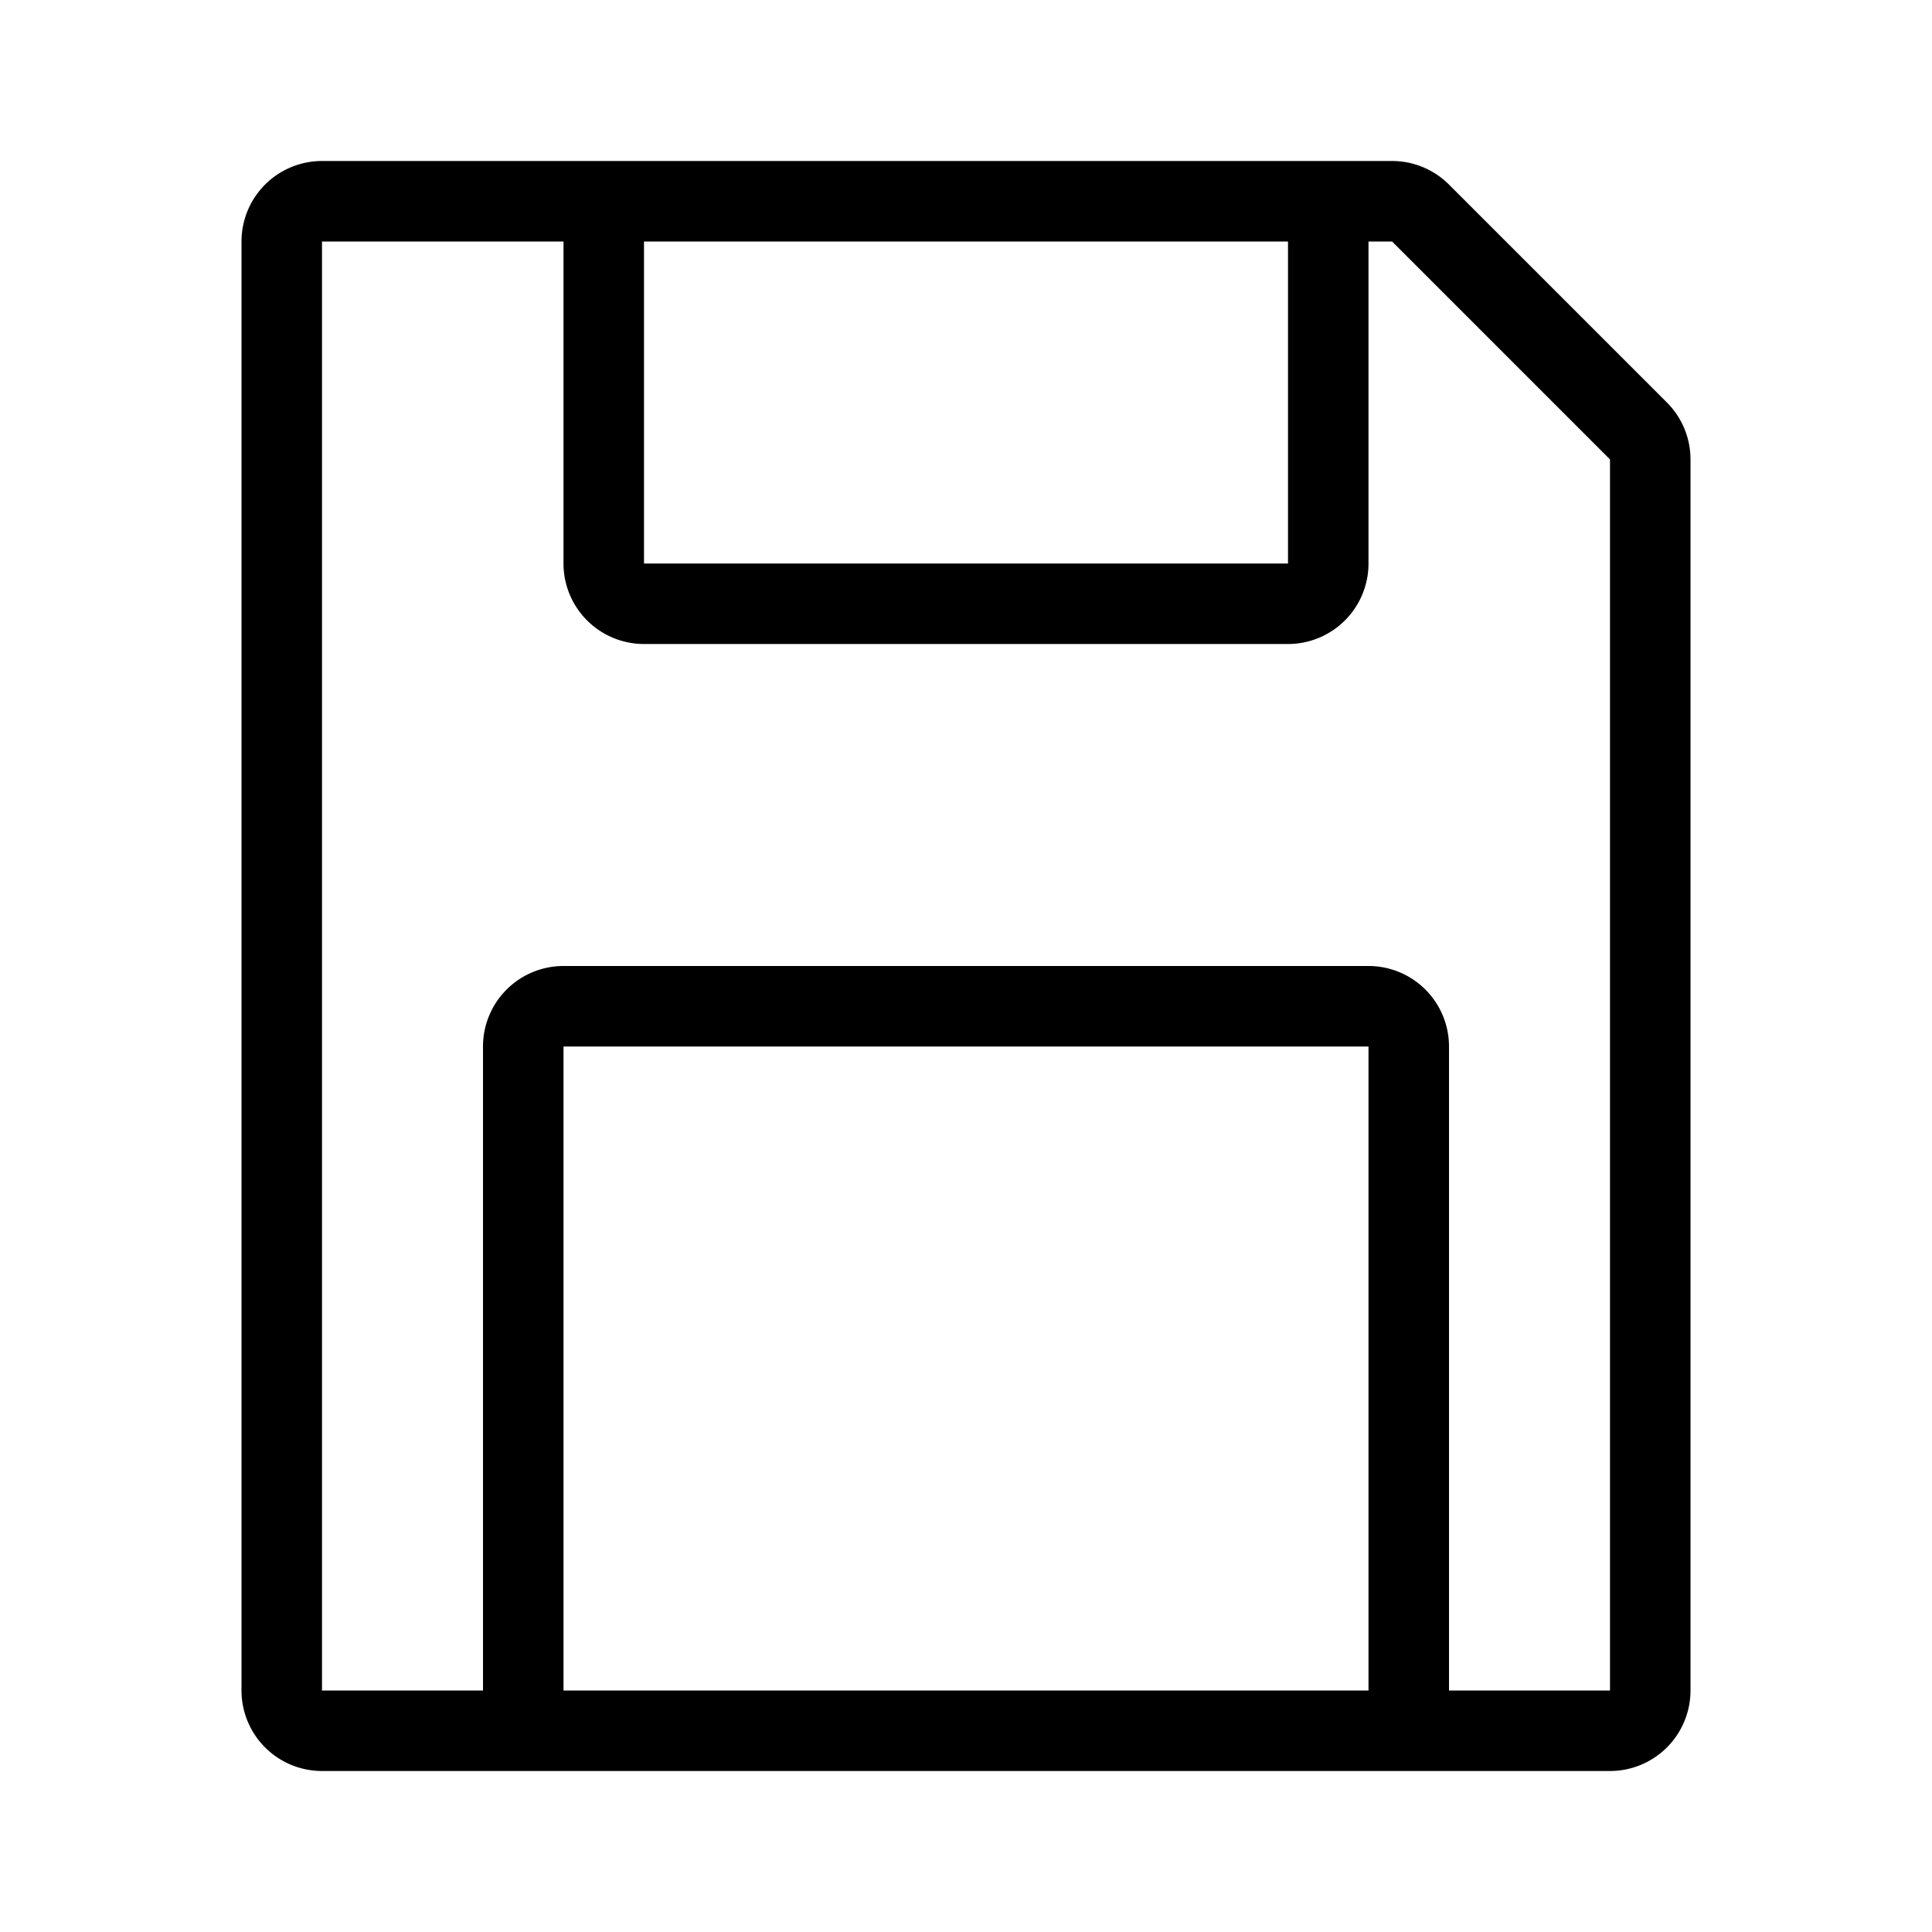 <svg xmlns="http://www.w3.org/2000/svg" width="24" height="24" viewBox="0 0 24 24"><path d="M3 3a1 1 0 0 1 1-1h13.293a1 1 0 0 1 .707.293L20.707 5a1 1 0 0 1 .293.707V21a1 1 0 0 1-1 1H4a1 1 0 0 1-1-1V3zm4 0H4v18h2v-8a1 1 0 0 1 1-1h10a1 1 0 0 1 1 1v8h2V5.707L17.293 3H17v4a1 1 0 0 1-1 1H8a1 1 0 0 1-1-1V3zm1 0v4h8V3H8zm9 18v-8H7v8h10z"/></svg>